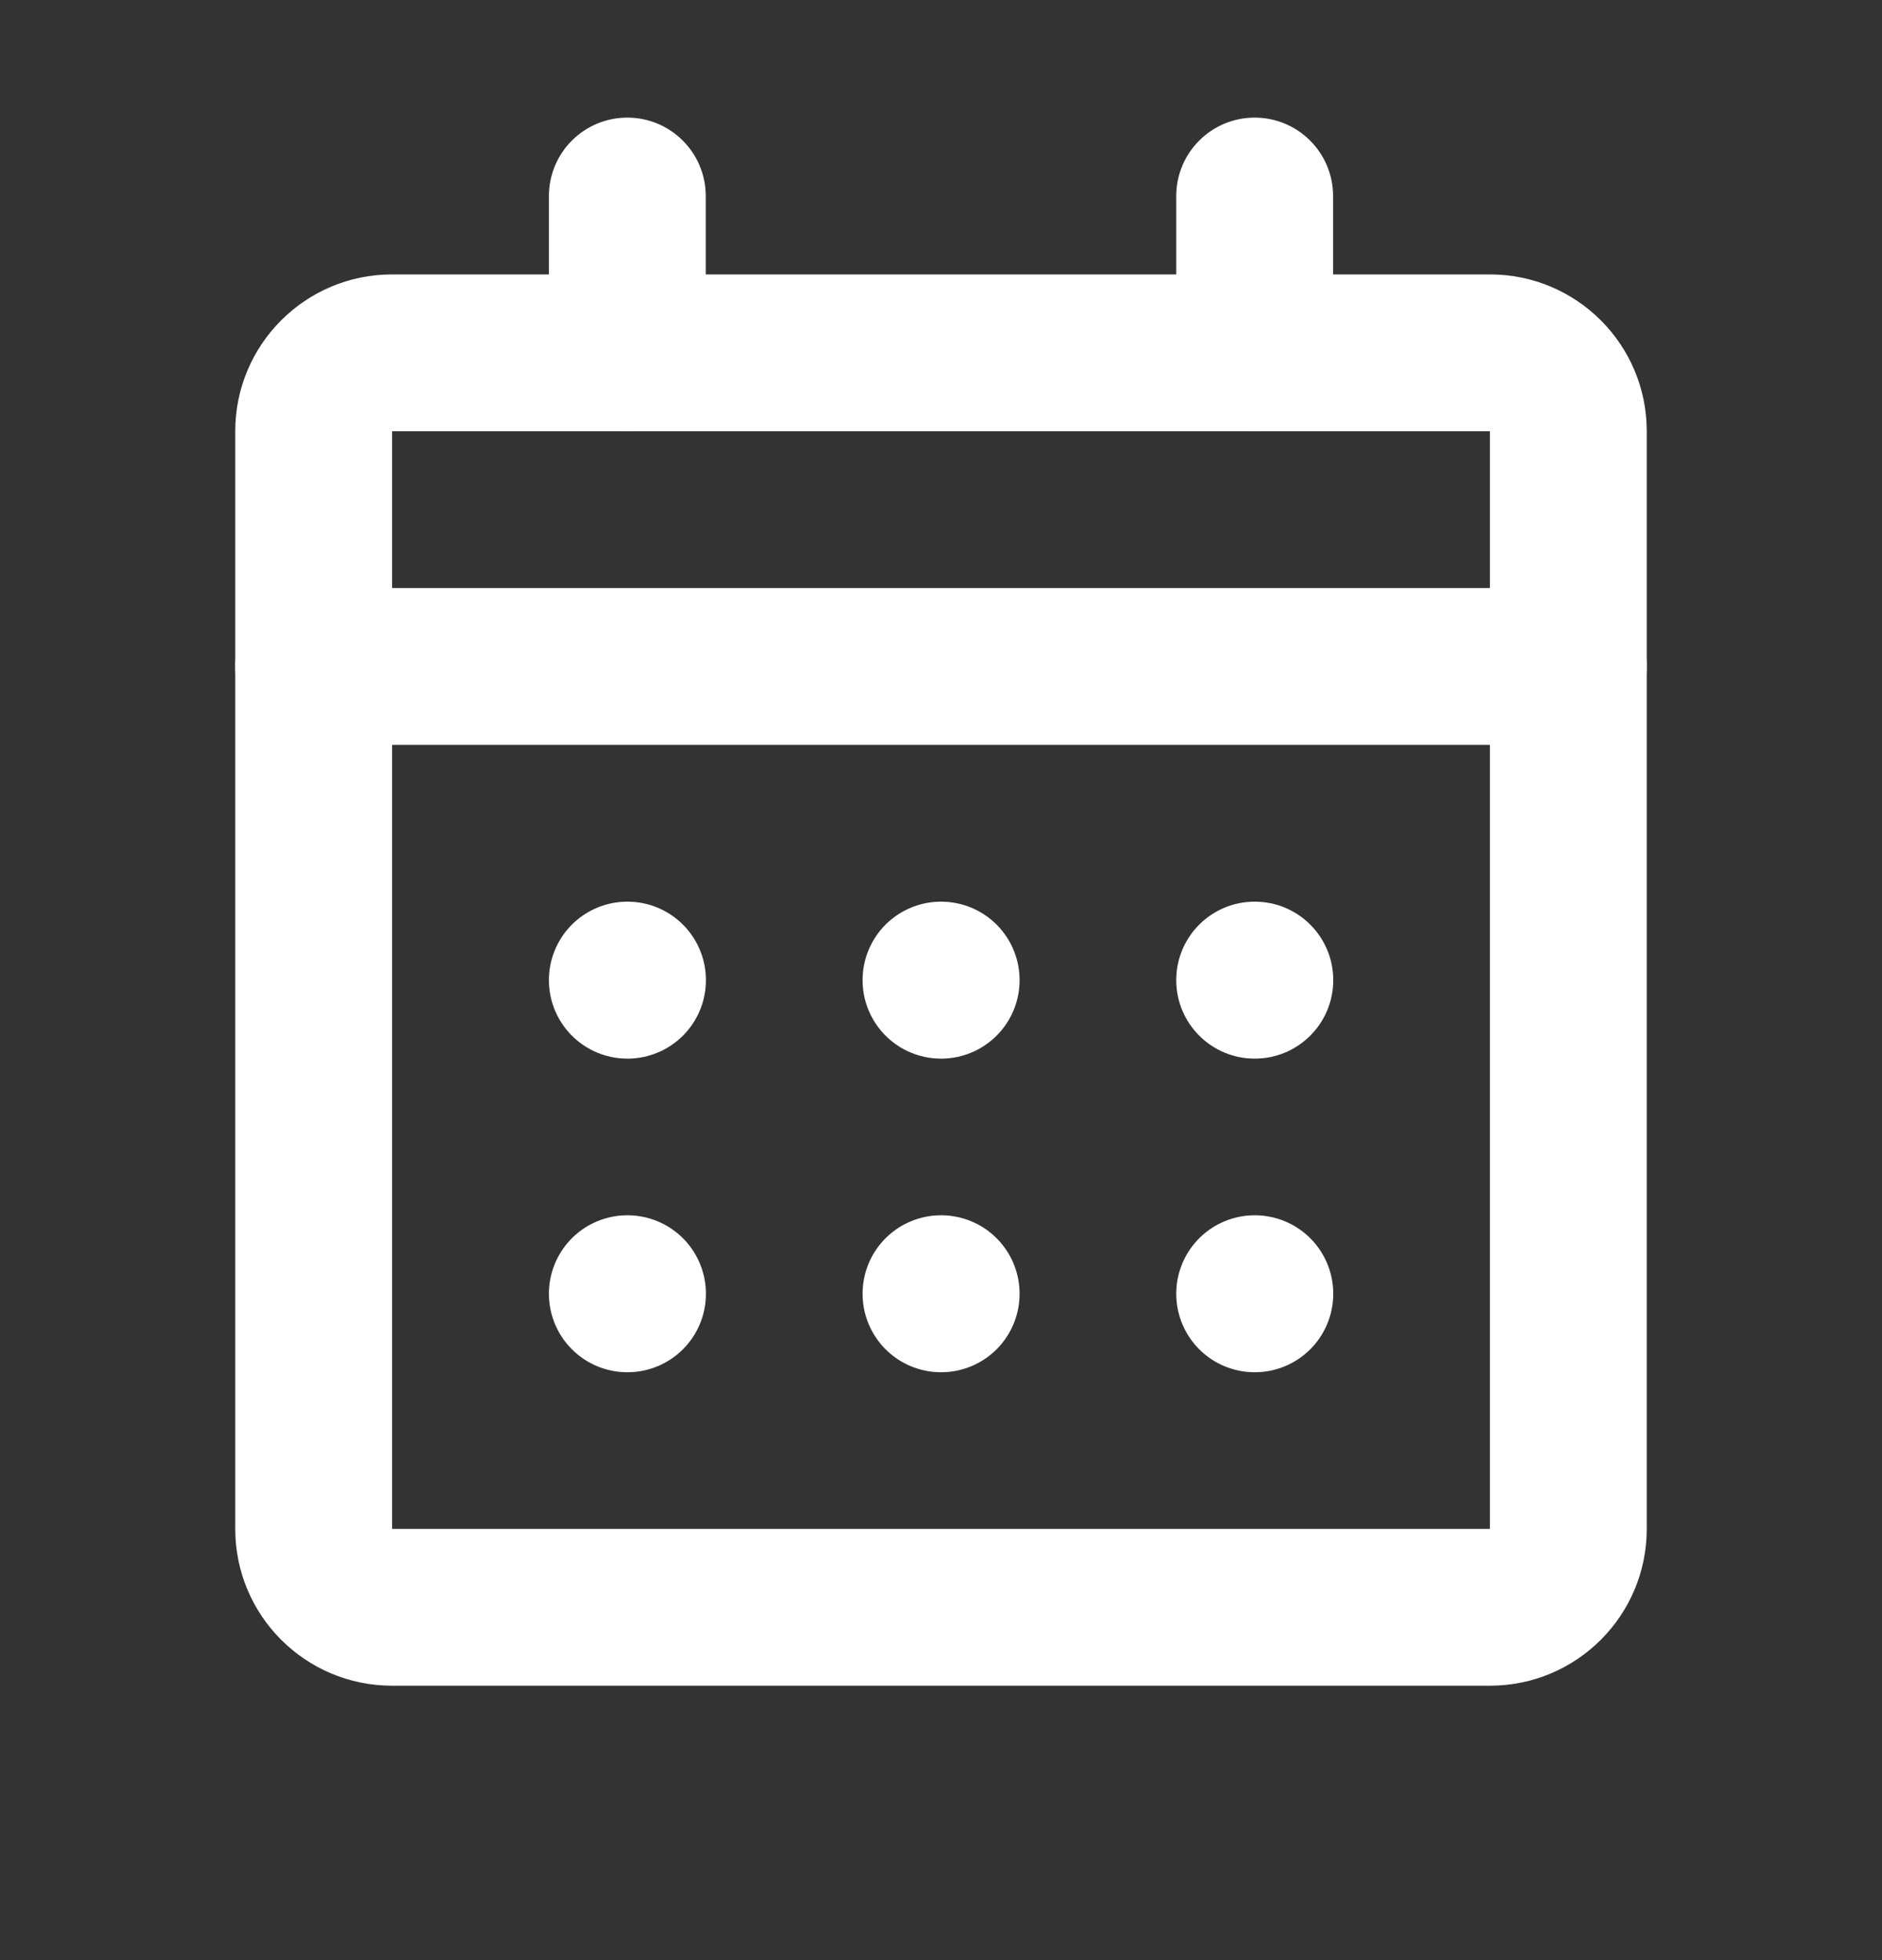 <svg width="24" height="25" viewBox="0 0 24 25" fill="none" xmlns="http://www.w3.org/2000/svg">
<rect x="0" y="0" width="24" height="25" fill="#333333" stroke="none"/>
<path d="M5 5.5H19V3.5H5V5.5ZM19 5.5V19.5H21V5.5H19ZM19 19.5H5V21.5H19V19.5ZM5 19.5V5.5H3V19.5H5ZM5 19.5H3C3 20.605 3.895 21.5 5 21.5V19.5ZM19 19.5V21.5C20.105 21.5 21 20.605 21 19.5H19ZM19 5.5H21C21 4.395 20.105 3.5 19 3.5V5.5ZM5 3.5C3.895 3.5 3 4.395 3 5.5H5V3.5Z" fill="#ffff"/>
<path d="M16 16.5H16.002V16.502H16V16.5Z" stroke="#ffff" stroke-width="2" stroke-linecap="round" stroke-linejoin="round"/>
<path d="M12 16.5H12.002V16.502H12V16.5Z" stroke="#ffff" stroke-width="2" stroke-linecap="round" stroke-linejoin="round"/>
<path d="M8 16.5H8.002V16.502H8V16.5Z" stroke="#ffff" stroke-width="2" stroke-linecap="round" stroke-linejoin="round"/>
<path d="M16 12.5V11.5C15.448 11.5 15 11.948 15 12.5H16ZM16.002 12.5H17.002C17.002 11.948 16.554 11.5 16.002 11.5V12.5ZM16.002 12.502V13.502C16.554 13.502 17.002 13.054 17.002 12.502H16.002ZM16 12.502H15C15 13.054 15.448 13.502 16 13.502V12.502ZM16 13.5H16.002V11.5H16V13.5ZM15.002 12.5V12.502H17.002V12.5H15.002ZM16.002 11.502H16V13.502H16.002V11.502ZM17 12.502V12.5H15V12.502H17Z" fill="#ffff"/>
<path d="M12 12.5H12.002V12.502H12V12.5Z" stroke="#ffff" stroke-width="2" stroke-linecap="round" stroke-linejoin="round"/>
<path d="M8 12.5H8.002V12.502H8V12.5Z" stroke="#ffff" stroke-width="2" stroke-linecap="round" stroke-linejoin="round"/>
<path d="M4 7.5C3.448 7.5 3 7.948 3 8.5C3 9.052 3.448 9.5 4 9.5V7.5ZM20 9.5C20.552 9.5 21 9.052 21 8.5C21 7.948 20.552 7.5 20 7.5V9.5ZM4 9.5H20V7.5H4V9.5Z" fill="#ffff"/>
<path d="M17 2.5C17 1.948 16.552 1.5 16 1.5C15.448 1.5 15 1.948 15 2.5H17ZM15 4.5C15 5.052 15.448 5.5 16 5.5C16.552 5.5 17 5.052 17 4.5H15ZM15 2.5V4.5H17V2.5H15Z" fill="#ffff"/>
<path d="M9 2.5C9 1.948 8.552 1.5 8 1.5C7.448 1.5 7 1.948 7 2.5H9ZM7 4.5C7 5.052 7.448 5.5 8 5.5C8.552 5.5 9 5.052 9 4.5H7ZM7 2.5V4.5H9V2.5H7Z" fill="#ffff"/>
</svg>
